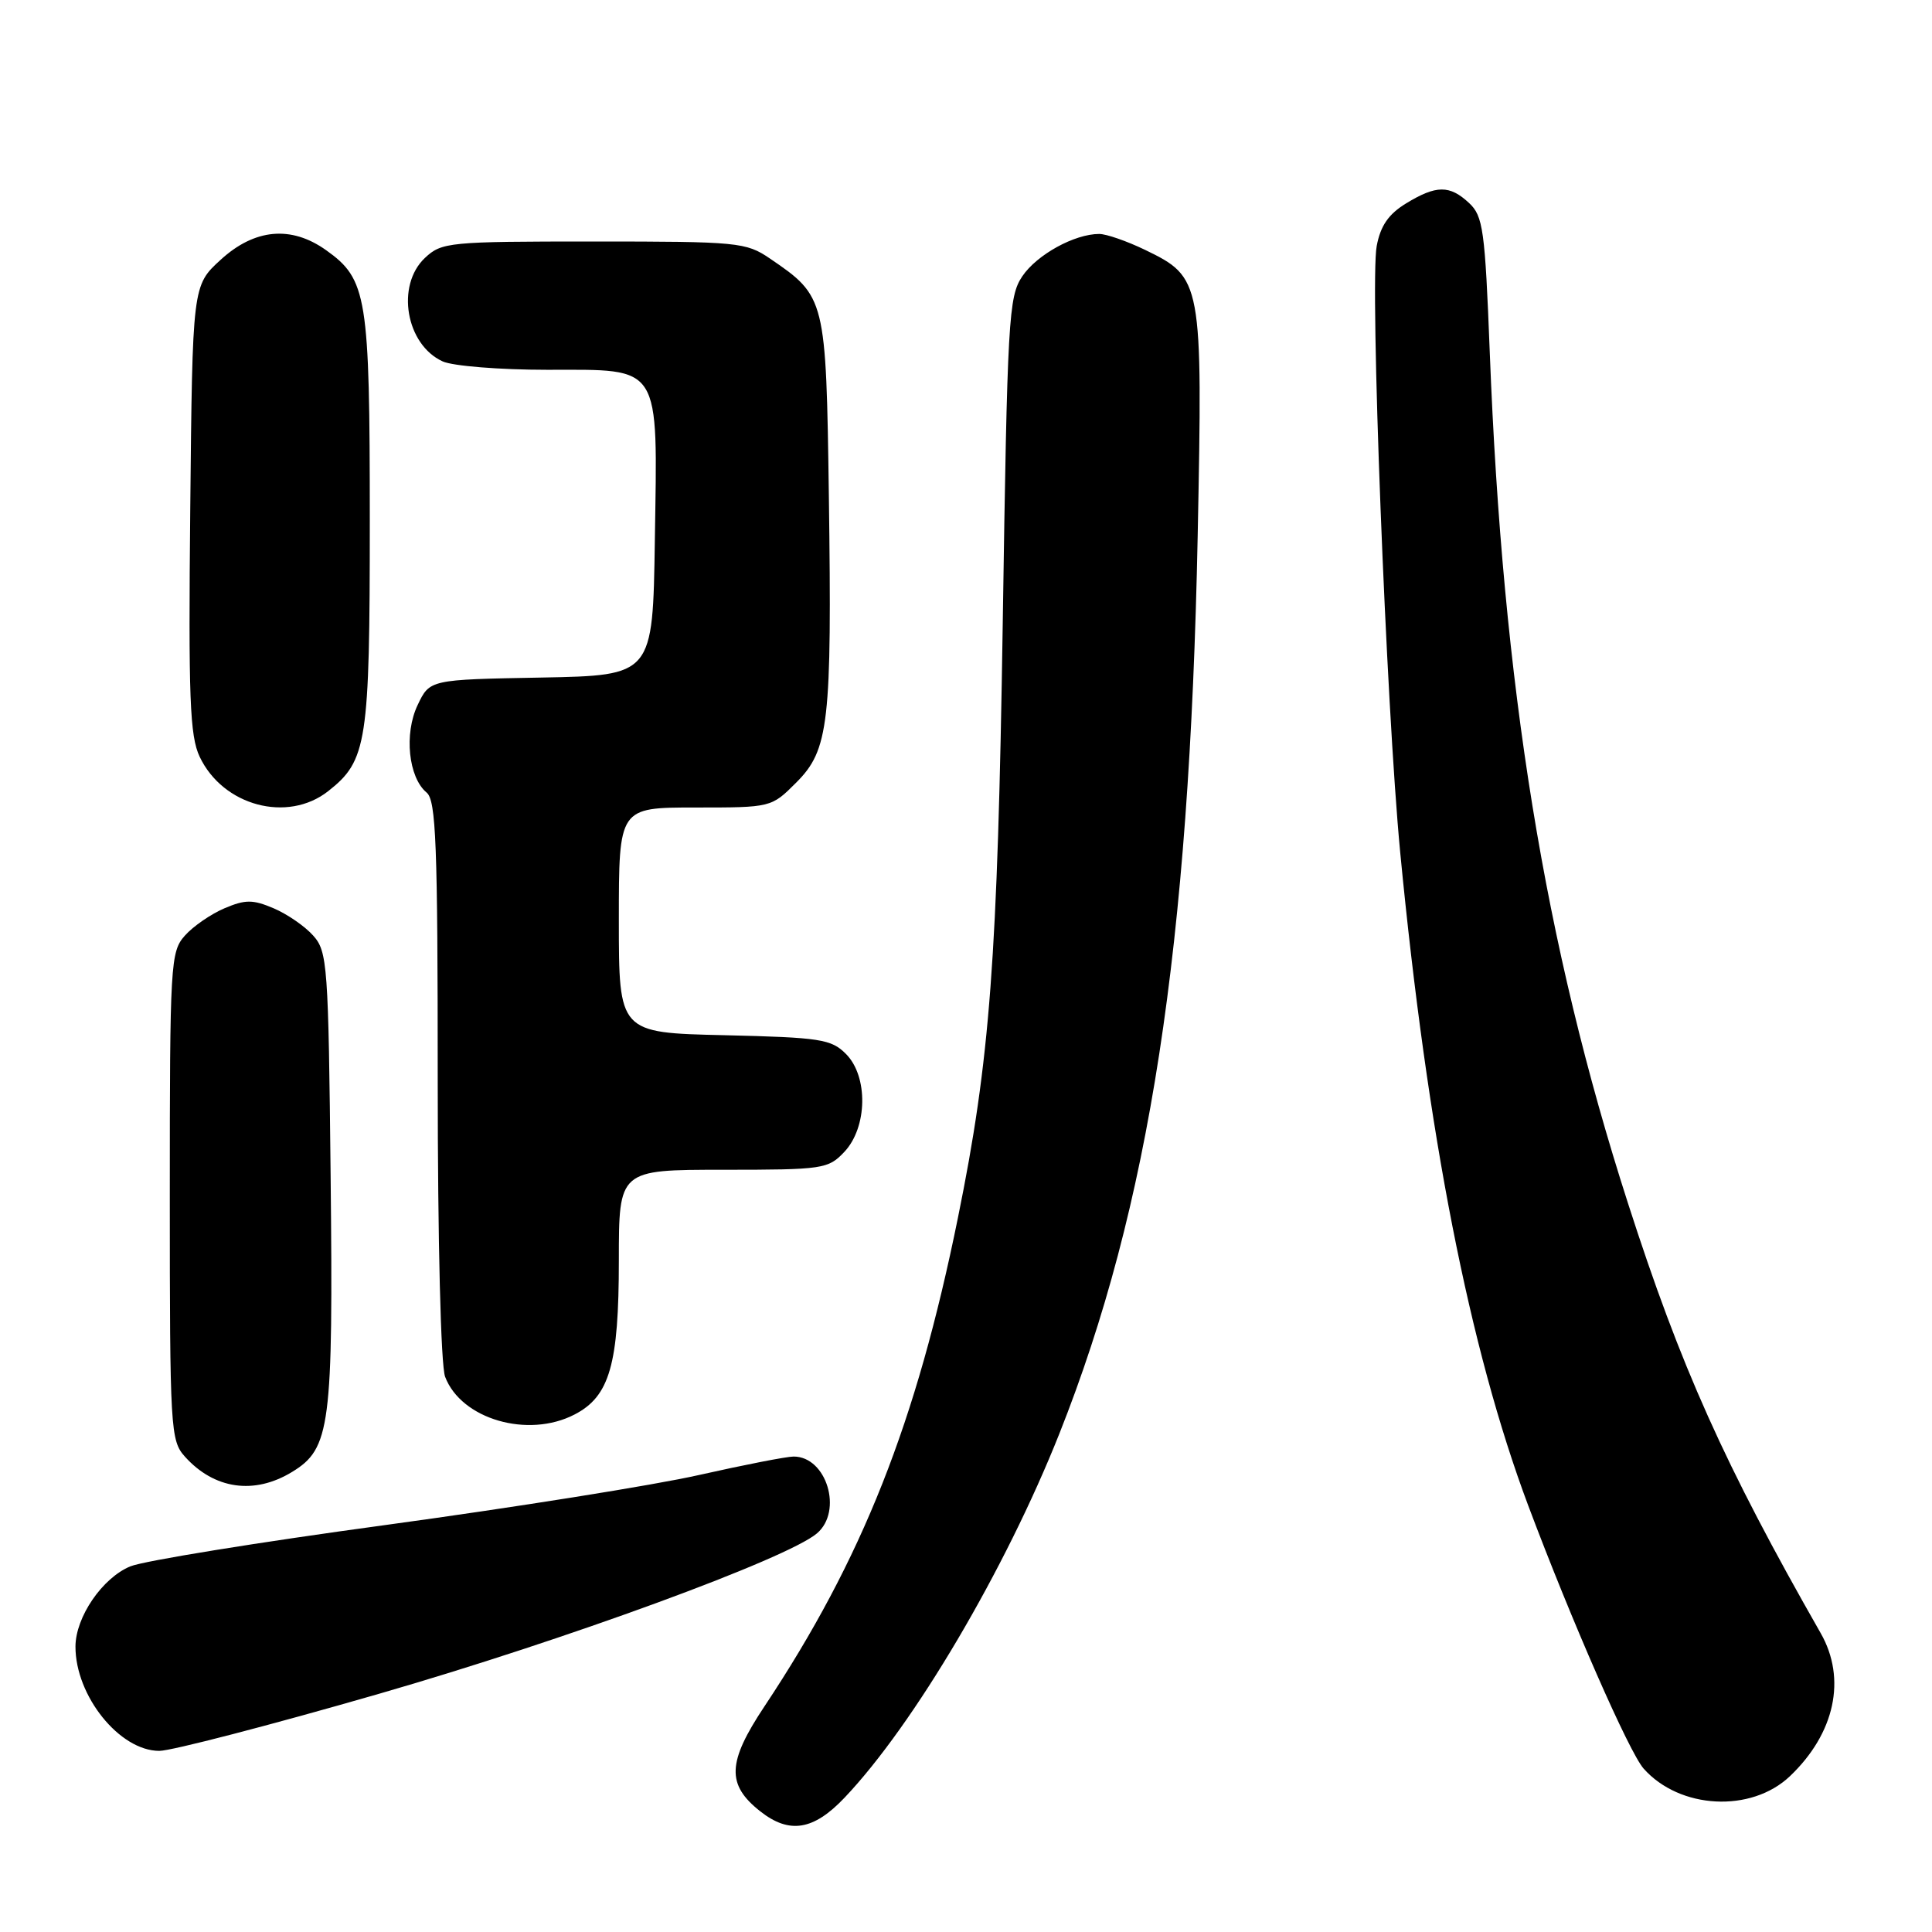 <?xml version="1.0" encoding="UTF-8" standalone="no"?>
<!DOCTYPE svg PUBLIC "-//W3C//DTD SVG 1.1//EN" "http://www.w3.org/Graphics/SVG/1.1/DTD/svg11.dtd" >
<svg xmlns="http://www.w3.org/2000/svg" xmlns:xlink="http://www.w3.org/1999/xlink" version="1.1" viewBox="0 0 256 256">
 <g >
 <path fill="currentColor"
d=" M 111.90 238.21 C 121.09 228.54 133.20 208.02 140.37 189.97 C 152.32 159.87 157.61 125.52 158.70 70.98 C 159.37 37.20 159.29 36.77 151.71 33.10 C 149.32 31.95 146.60 31.00 145.65 31.00 C 142.38 31.00 137.40 33.74 135.46 36.61 C 133.64 39.32 133.48 42.16 132.87 82.50 C 132.19 127.08 131.19 140.42 126.93 161.36 C 121.42 188.52 114.27 206.58 101.29 226.11 C 96.36 233.52 96.24 236.47 100.75 240.02 C 104.60 243.05 107.80 242.53 111.90 238.21 Z  M 237.17 235.36 C 243.14 229.68 244.70 222.45 241.25 216.40 C 228.52 194.10 222.67 181.07 215.71 159.42 C 204.66 125.08 199.12 90.98 197.40 46.65 C 196.77 30.47 196.52 28.63 194.66 26.90 C 192.09 24.50 190.31 24.51 186.30 26.96 C 183.99 28.37 182.92 29.92 182.42 32.60 C 181.49 37.53 183.67 93.55 185.54 113.00 C 189.14 150.32 194.71 178.73 202.50 199.50 C 208.24 214.79 215.88 232.20 217.79 234.35 C 222.58 239.74 232.04 240.23 237.17 235.36 Z  M 50.21 224.44 C 74.79 217.35 104.30 206.54 108.25 203.18 C 111.72 200.23 109.53 193.00 105.16 193.00 C 104.23 193.00 98.60 194.10 92.65 195.44 C 86.70 196.79 68.03 199.76 51.17 202.06 C 34.30 204.35 19.05 206.82 17.27 207.55 C 13.56 209.08 10.01 214.27 10.00 218.18 C 9.99 224.72 15.85 232.00 21.11 232.00 C 22.70 232.00 35.80 228.60 50.21 224.44 Z  M 38.70 195.04 C 43.78 191.95 44.16 189.00 43.81 155.85 C 43.52 127.86 43.39 126.08 41.50 123.97 C 40.40 122.73 38.04 121.11 36.25 120.35 C 33.49 119.18 32.51 119.18 29.75 120.35 C 27.96 121.11 25.60 122.73 24.50 123.97 C 22.59 126.11 22.50 127.62 22.50 158.50 C 22.50 189.38 22.59 190.89 24.50 193.01 C 28.39 197.34 33.69 198.10 38.70 195.04 Z  M 76.13 187.43 C 80.78 185.03 82.00 180.80 82.00 167.03 C 82.00 155.00 82.00 155.00 95.83 155.00 C 109.09 155.00 109.74 154.90 111.89 152.62 C 114.95 149.36 115.06 142.62 112.09 139.65 C 110.14 137.69 108.70 137.47 95.98 137.17 C 82.00 136.85 82.00 136.85 82.00 121.92 C 82.00 107.00 82.00 107.00 92.10 107.00 C 102.20 107.00 102.20 107.00 105.50 103.70 C 109.84 99.36 110.24 95.83 109.83 65.82 C 109.46 39.50 109.41 39.29 102.01 34.25 C 98.85 32.10 97.80 32.00 78.67 32.00 C 59.47 32.00 58.53 32.09 56.31 34.17 C 52.43 37.82 53.78 45.67 58.66 47.89 C 60.00 48.50 66.24 49.00 72.52 49.00 C 87.77 49.00 87.13 48.00 86.77 71.61 C 86.50 89.50 86.50 89.50 71.72 89.78 C 56.94 90.05 56.94 90.05 55.34 93.42 C 53.52 97.22 54.12 103.02 56.53 105.02 C 57.78 106.06 58.00 111.85 58.00 143.06 C 58.00 164.55 58.41 180.94 58.98 182.43 C 61.11 188.05 69.96 190.63 76.13 187.43 Z  M 43.49 104.83 C 48.64 100.78 49.00 98.43 49.00 69.00 C 49.00 39.27 48.64 37.01 43.21 33.15 C 38.58 29.85 33.74 30.30 29.24 34.42 C 25.50 37.84 25.50 37.84 25.21 67.43 C 24.96 92.50 25.15 97.52 26.46 100.28 C 29.55 106.79 38.10 109.07 43.49 104.83 Z "/>
</g>
</svg>